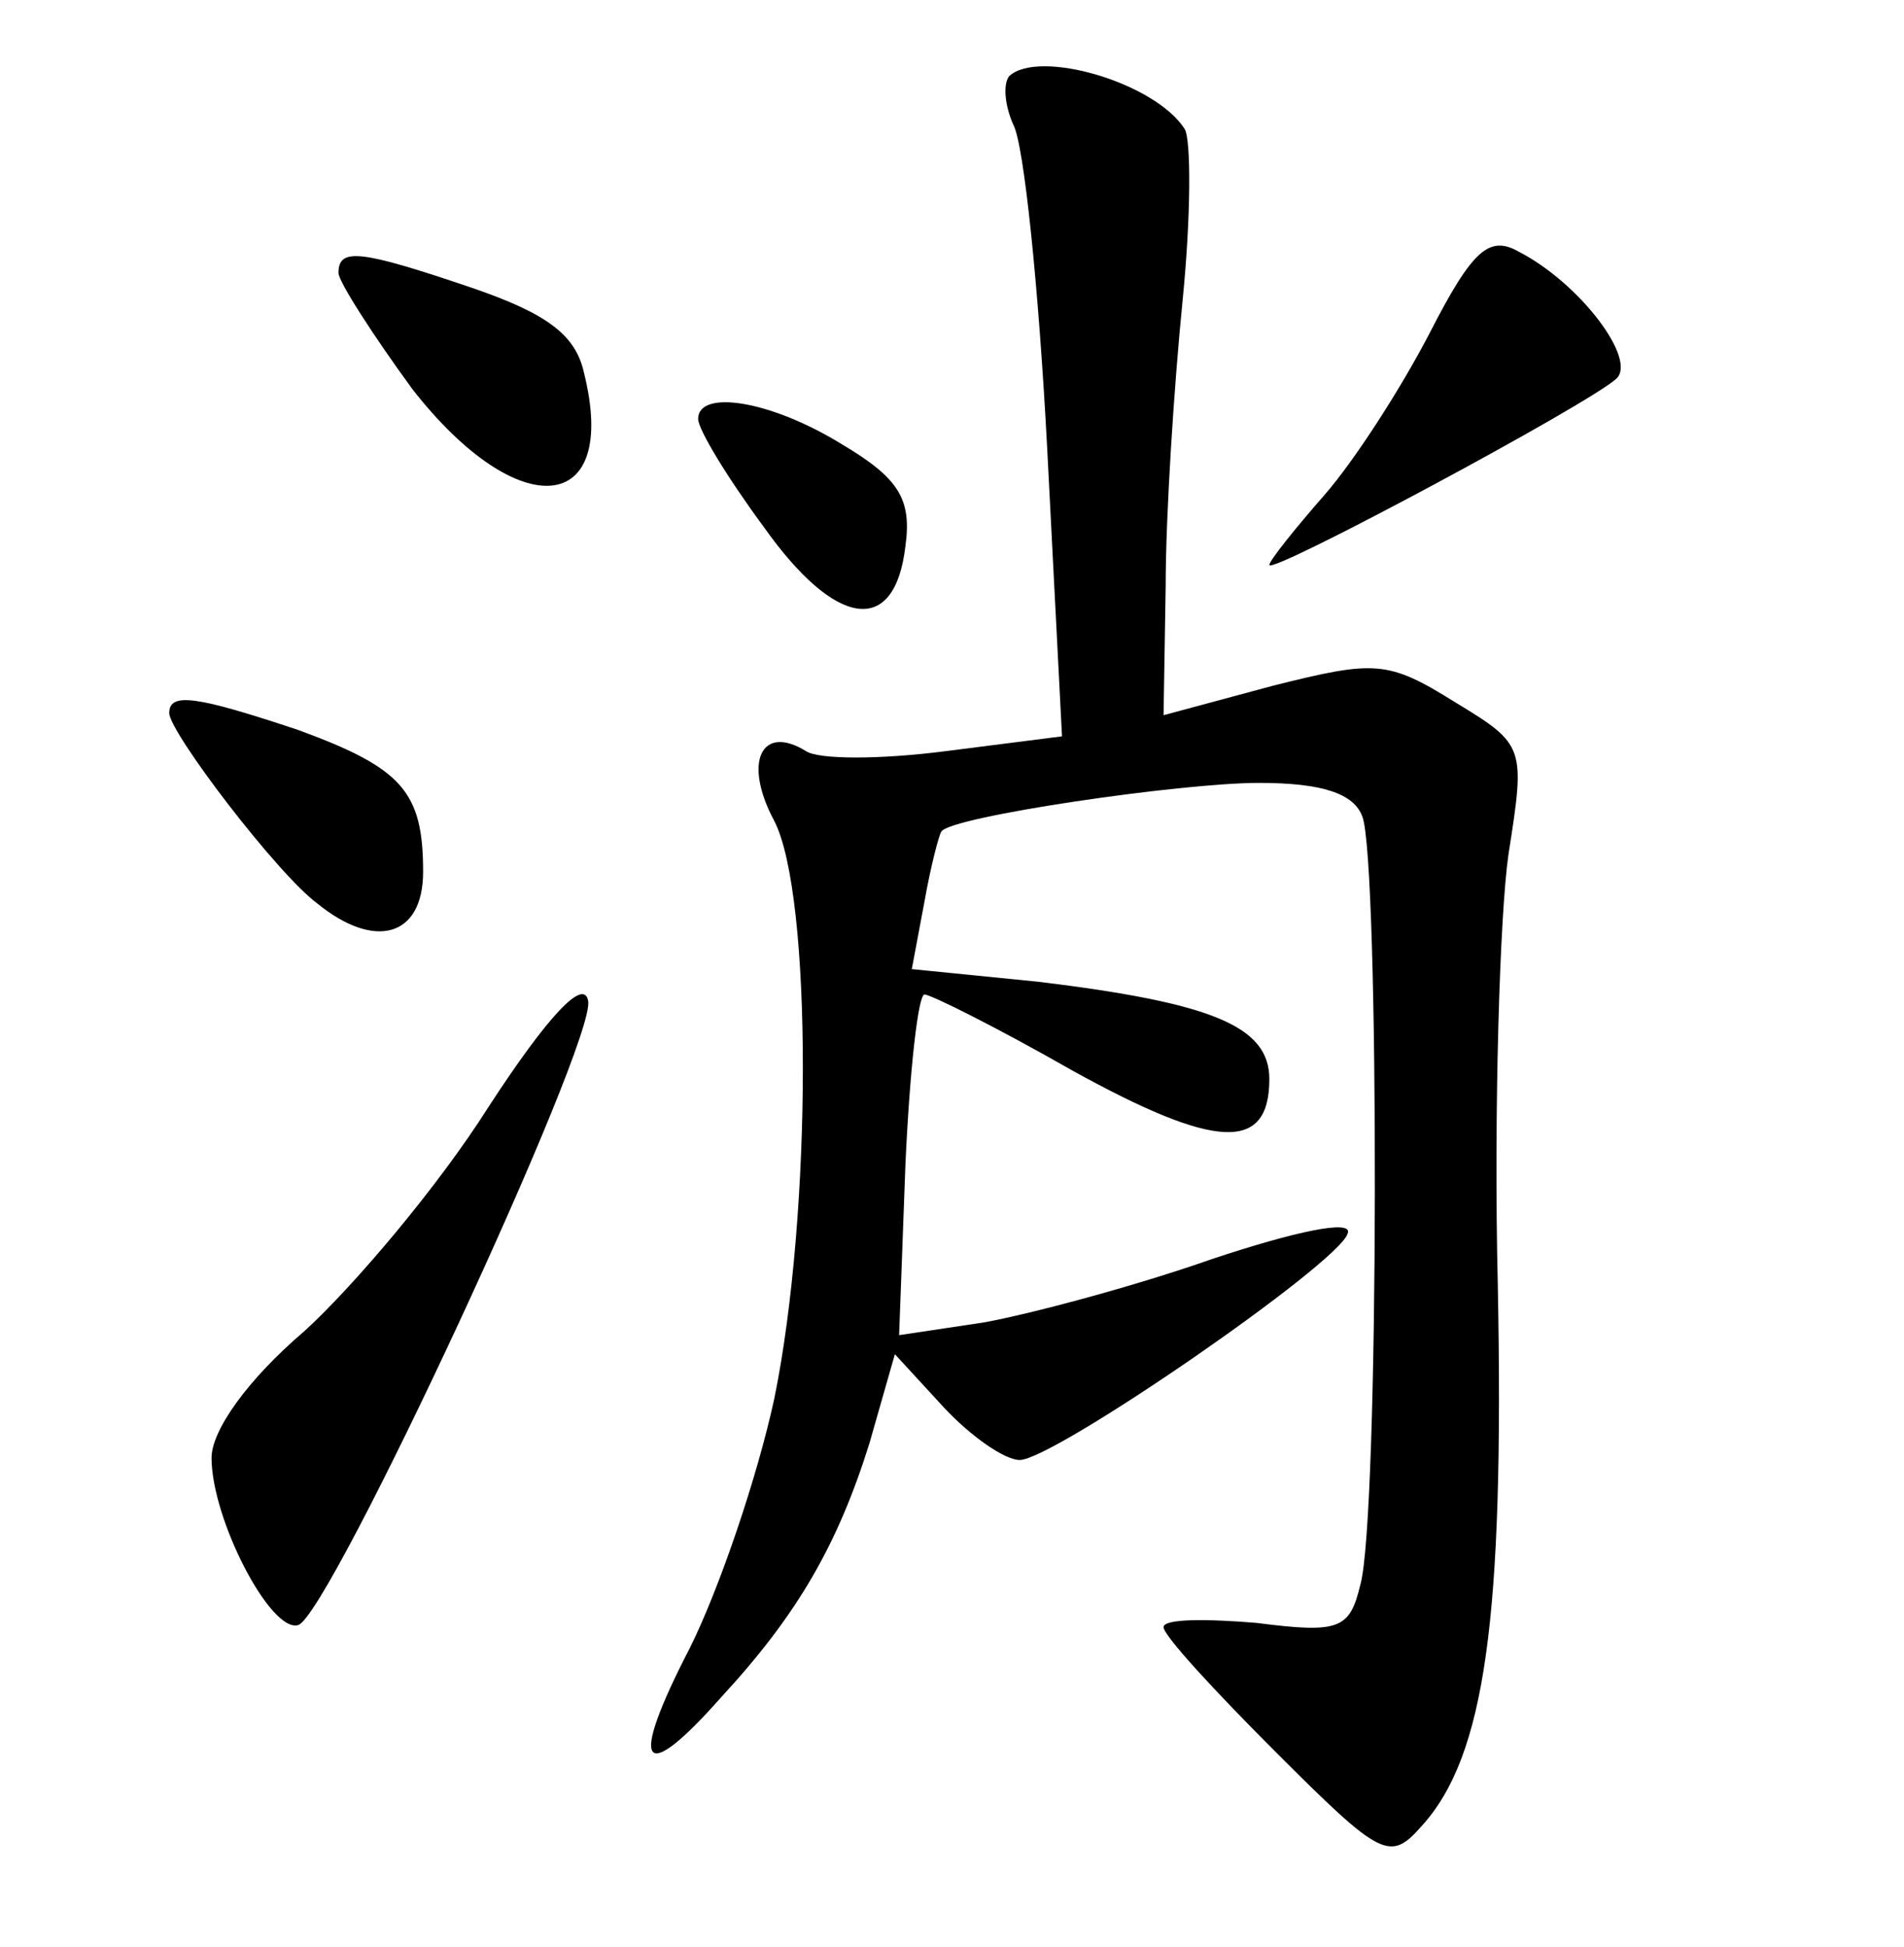 <?xml version="1.0" standalone="no"?>
<!DOCTYPE svg PUBLIC "-//W3C//DTD SVG 20010904//EN"
 "http://www.w3.org/TR/2001/REC-SVG-20010904/DTD/svg10.dtd">
<svg version="1.0" xmlns="http://www.w3.org/2000/svg"
 width="90pt" height="92pt" viewBox="0 0 90 92"
 preserveAspectRatio="xMidYMid meet">
<g transform="translate(0,92) scale(0.1,-0.1)"
fill="#000000" stroke="none">
<path d="M477 884 c-3 -4 -2 -14 2 -23 5 -9 12 -77 16 -153 l7 -136 -55 -7
c-31 -4 -60 -4 -66 0 -21 13 -30 -5 -15 -33 18 -35 18 -185 0 -273 -8 -37 -26
-90 -40 -118 -29 -56 -23 -66 15 -23 36 39 55 72 70 120 l12 42 23 -25 c13
-14 29 -25 36 -25 16 0 151 93 155 107 3 7 -25 1 -64 -12 -37 -13 -86 -26
-108 -30 l-40 -6 3 81 c2 44 6 80 9 80 3 0 35 -16 70 -36 67 -37 93 -39 93 -4
0 25 -27 36 -109 46 l-60 6 6 32 c3 17 7 32 8 33 4 7 113 23 150 23 30 0 45
-5 49 -16 8 -21 8 -332 -1 -363 -5 -21 -10 -23 -49 -18 -24 2 -44 2 -44 -2 0
-4 24 -30 53 -59 50 -50 54 -52 69 -35 30 33 39 98 36 255 -2 84 1 176 5 204
8 51 8 52 -25 72 -32 20 -38 20 -86 8 l-52 -14 1 61 c0 34 4 95 8 135 4 40 4
76 1 81 -14 22 -69 38 -83 25z"/>
<path d="M676 763 c-14 -27 -36 -61 -50 -77 -14 -16 -26 -31 -26 -33 0 -5 151
76 164 88 10 9 -17 45 -46 60 -14 8 -22 1 -42 -38z"/>
<path d="M160 791 c0 -4 16 -29 35 -55 50 -64 98 -60 81 8 -4 18 -18 28 -53
40 -53 18 -63 19 -63 7z"/>
<path d="M330 722 c0 -5 14 -28 31 -51 34 -48 62 -52 67 -9 3 22 -3 32 -30 48
-34 21 -68 26 -68 12z"/>
<path d="M80 583 c0 -9 51 -76 70 -90 27 -22 50 -16 50 15 0 38 -10 49 -59 67
-48 16 -61 18 -61 8z"/>
<path d="M231 397 c-24 -38 -64 -85 -87 -106 -27 -23 -44 -47 -44 -60 0 -29
28 -83 41 -79 15 5 141 276 137 295 -2 11 -19 -7 -47 -50z"/>
</g>
</svg>
